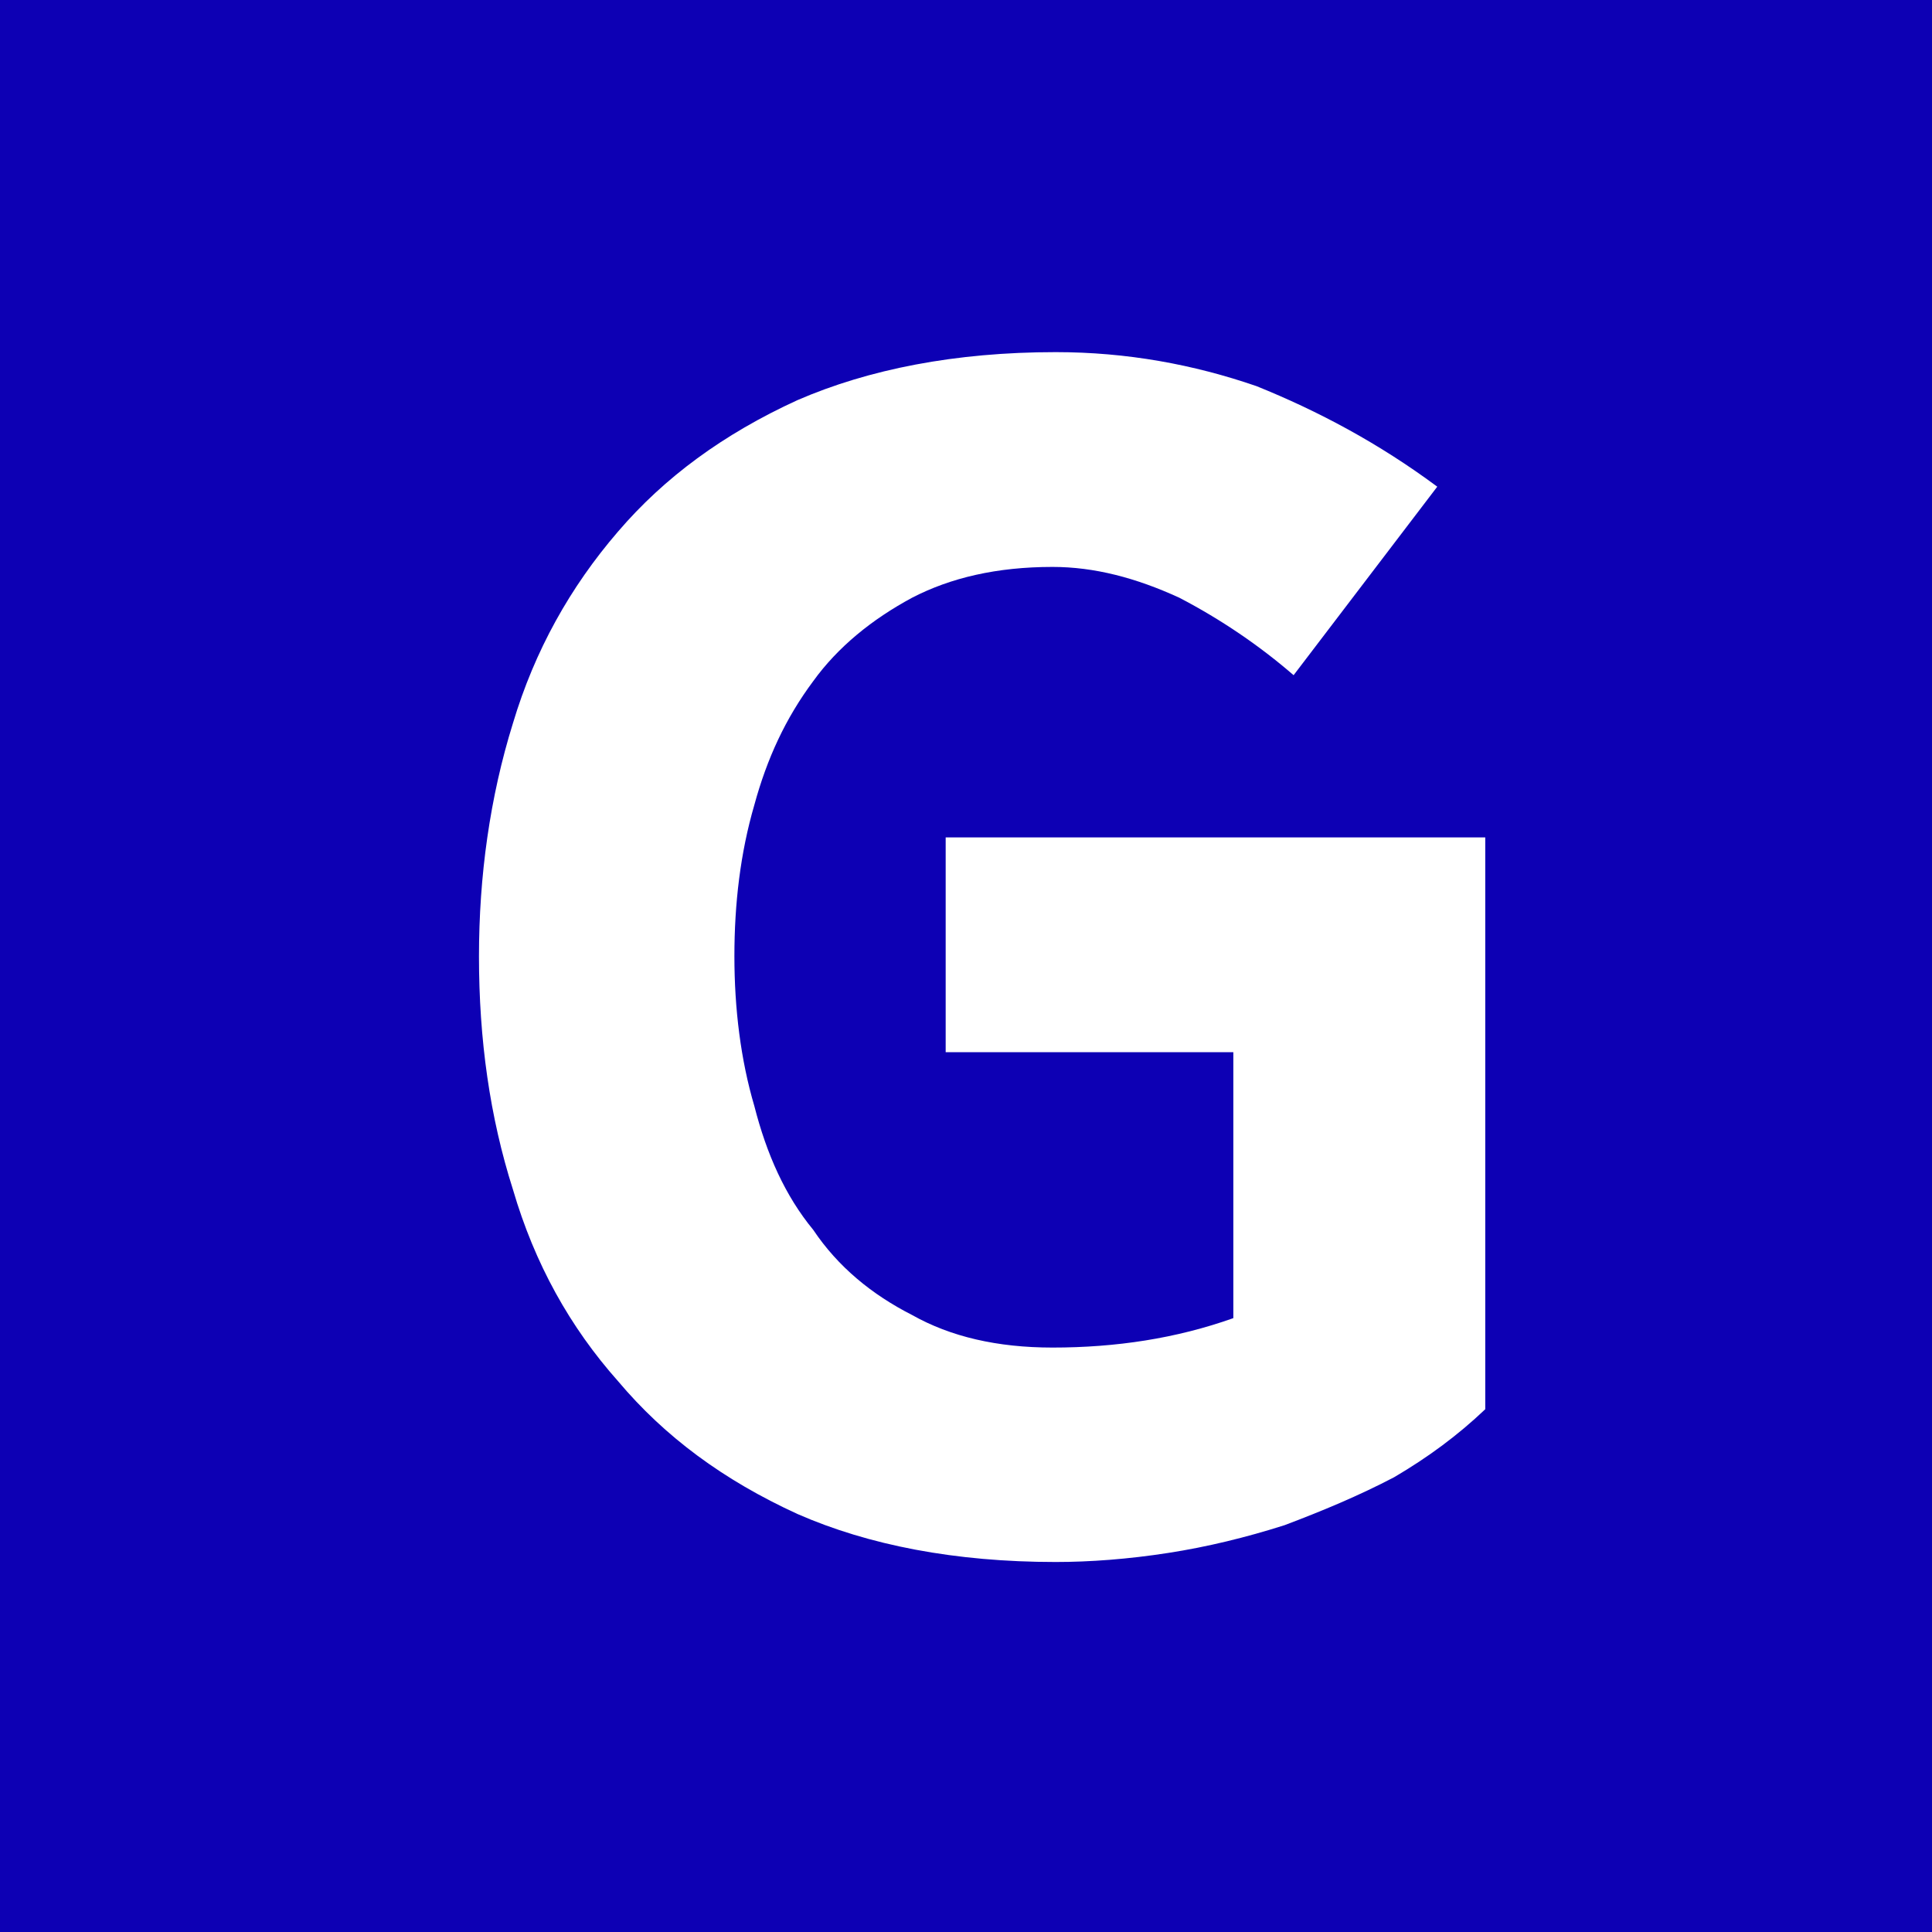 <?xml version="1.0" encoding="UTF-8"?>
<svg id="_레이어_2" data-name="레이어 2" xmlns="http://www.w3.org/2000/svg" viewBox="0 0 55.14 55.14">
  <defs>
    <style>
      .cls-1 {
        fill: #fff;
      }

      .cls-2 {
        fill: #0d00b4;
      }
    </style>
  </defs>
  <g id="_레이어_1-2" data-name="레이어 1">
    <g>
      <rect class="cls-2" y="0" width="55.14" height="55.14"/>
      <path class="cls-1" d="M13.67,27.3c0-2.29.31-4.54.97-6.66.62-2.07,1.63-3.88,3-5.47,1.32-1.54,3-2.78,5.12-3.75,2.03-.88,4.5-1.37,7.37-1.37,2.03,0,3.93.35,5.73.97,1.76.71,3.49,1.63,5.16,2.87l-4.1,5.38c-.97-.84-2.07-1.59-3.26-2.21-1.24-.57-2.43-.88-3.62-.88-1.59,0-2.91.31-4.01.88-1.15.62-2.12,1.41-2.82,2.38-.79,1.06-1.32,2.21-1.68,3.53-.4,1.37-.57,2.82-.57,4.32s.18,2.96.57,4.28c.35,1.37.88,2.56,1.68,3.53.71,1.06,1.68,1.85,2.82,2.43,1.1.62,2.43.93,4.01.93,1.81,0,3.53-.26,5.16-.84v-7.59h-8.21v-6.13h15.4v16.32c-.79.75-1.63,1.37-2.6,1.94-1.01.53-2.07.97-3.13,1.37-1.1.35-2.21.62-3.31.79-1.15.18-2.25.26-3.22.26-2.87,0-5.34-.48-7.37-1.37-2.12-.97-3.79-2.21-5.12-3.79-1.37-1.54-2.38-3.35-3-5.47-.66-2.07-.97-4.28-.97-6.66Z"/>
    </g>
  </g>
</svg>